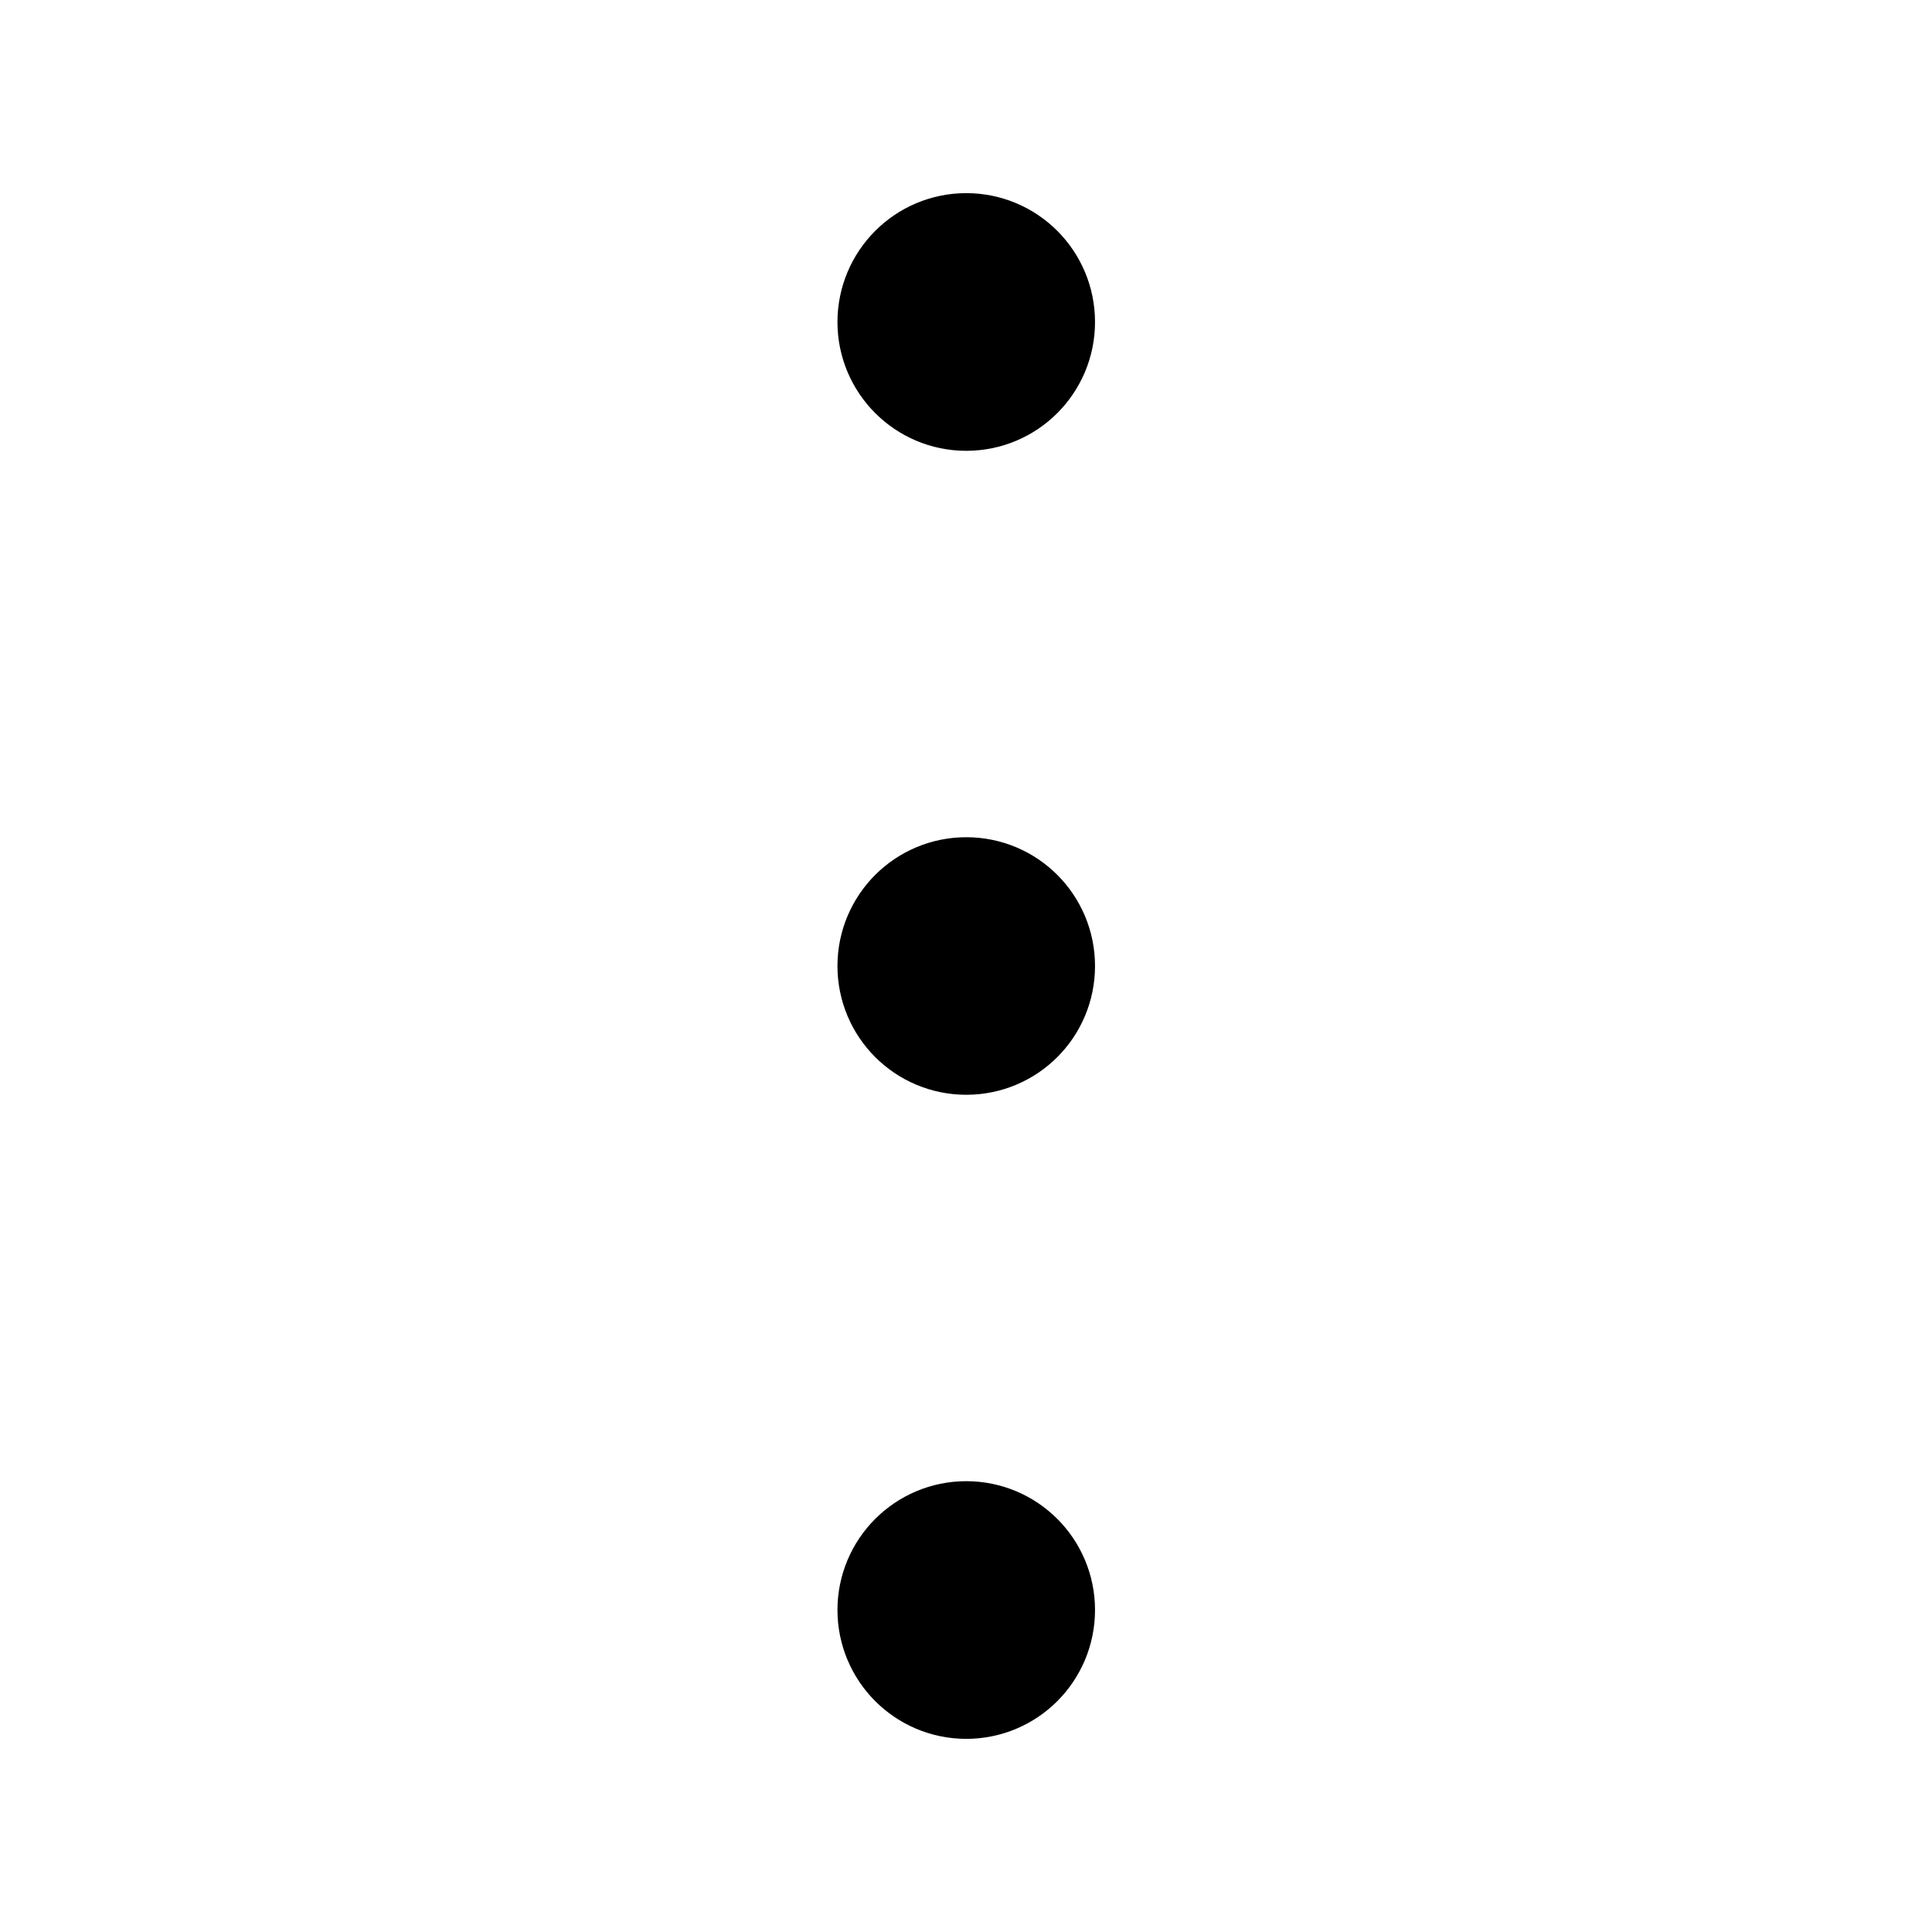 <svg width="16" height="16" viewBox="0 0 16 16" fill="none" xmlns="http://www.w3.org/2000/svg">
<path d="M8.002 3.2C7.708 3.2 7.469 2.961 7.469 2.667C7.469 2.372 7.708 2.133 8.002 2.133C8.297 2.133 8.535 2.372 8.535 2.667C8.535 2.961 8.297 3.2 8.002 3.2Z" stroke="currentColor" stroke-width="1.067"/>
<path d="M8.002 8.533C7.708 8.533 7.469 8.295 7.469 8C7.469 7.705 7.708 7.467 8.002 7.467C8.297 7.467 8.535 7.705 8.535 8C8.535 8.295 8.297 8.533 8.002 8.533Z" stroke="currentColor" stroke-width="1.067"/>
<path d="M8.002 13.867C7.708 13.867 7.469 13.628 7.469 13.333C7.469 13.039 7.708 12.8 8.002 12.8C8.297 12.8 8.535 13.039 8.535 13.333C8.535 13.628 8.297 13.867 8.002 13.867Z" stroke="currentColor" stroke-width="1.067"/>
</svg>

